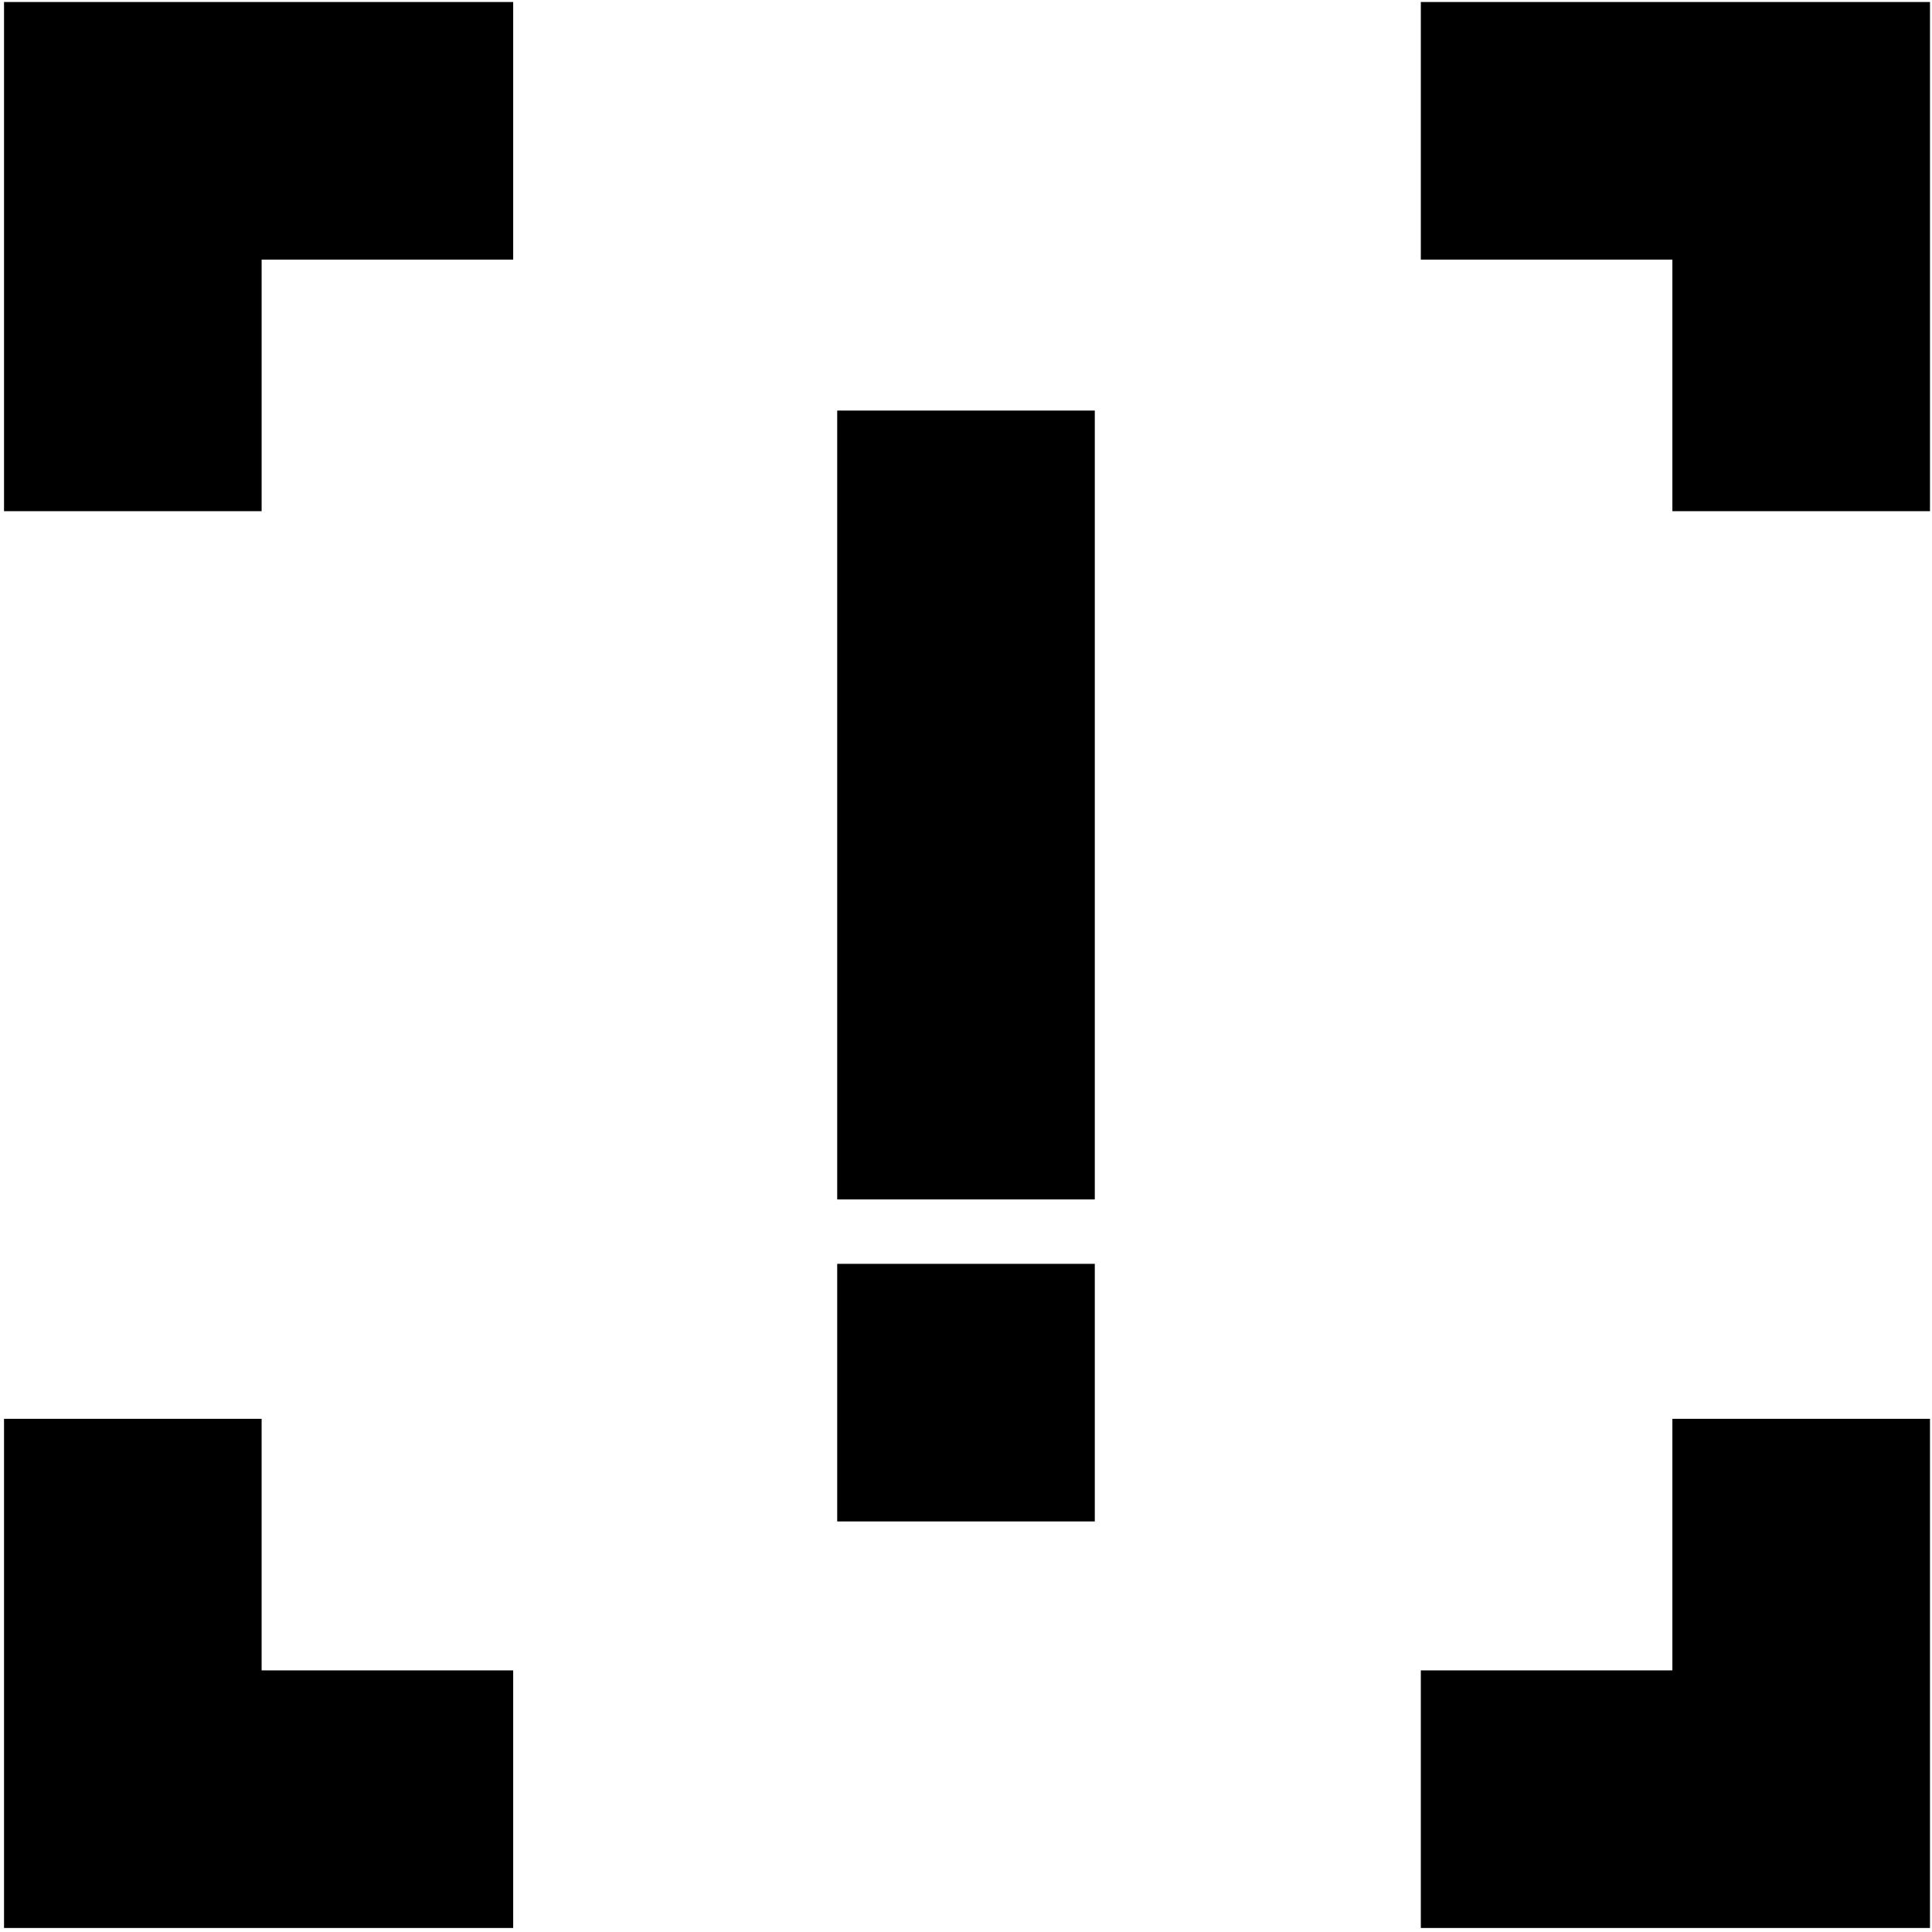 <svg xmlns="http://www.w3.org/2000/svg" height="20" viewBox="0 -960 960 960" width="20"><path d="M416-364v-392h128v392H416Zm0 160v-128h128v128H416ZM2-2v-253h128v125h125V-2H2Zm704 0v-128h125v-125h128V-2H706ZM2-706v-253h253v128H130v125H2Zm829 0v-125H706v-128h253v253H831Z"/></svg>